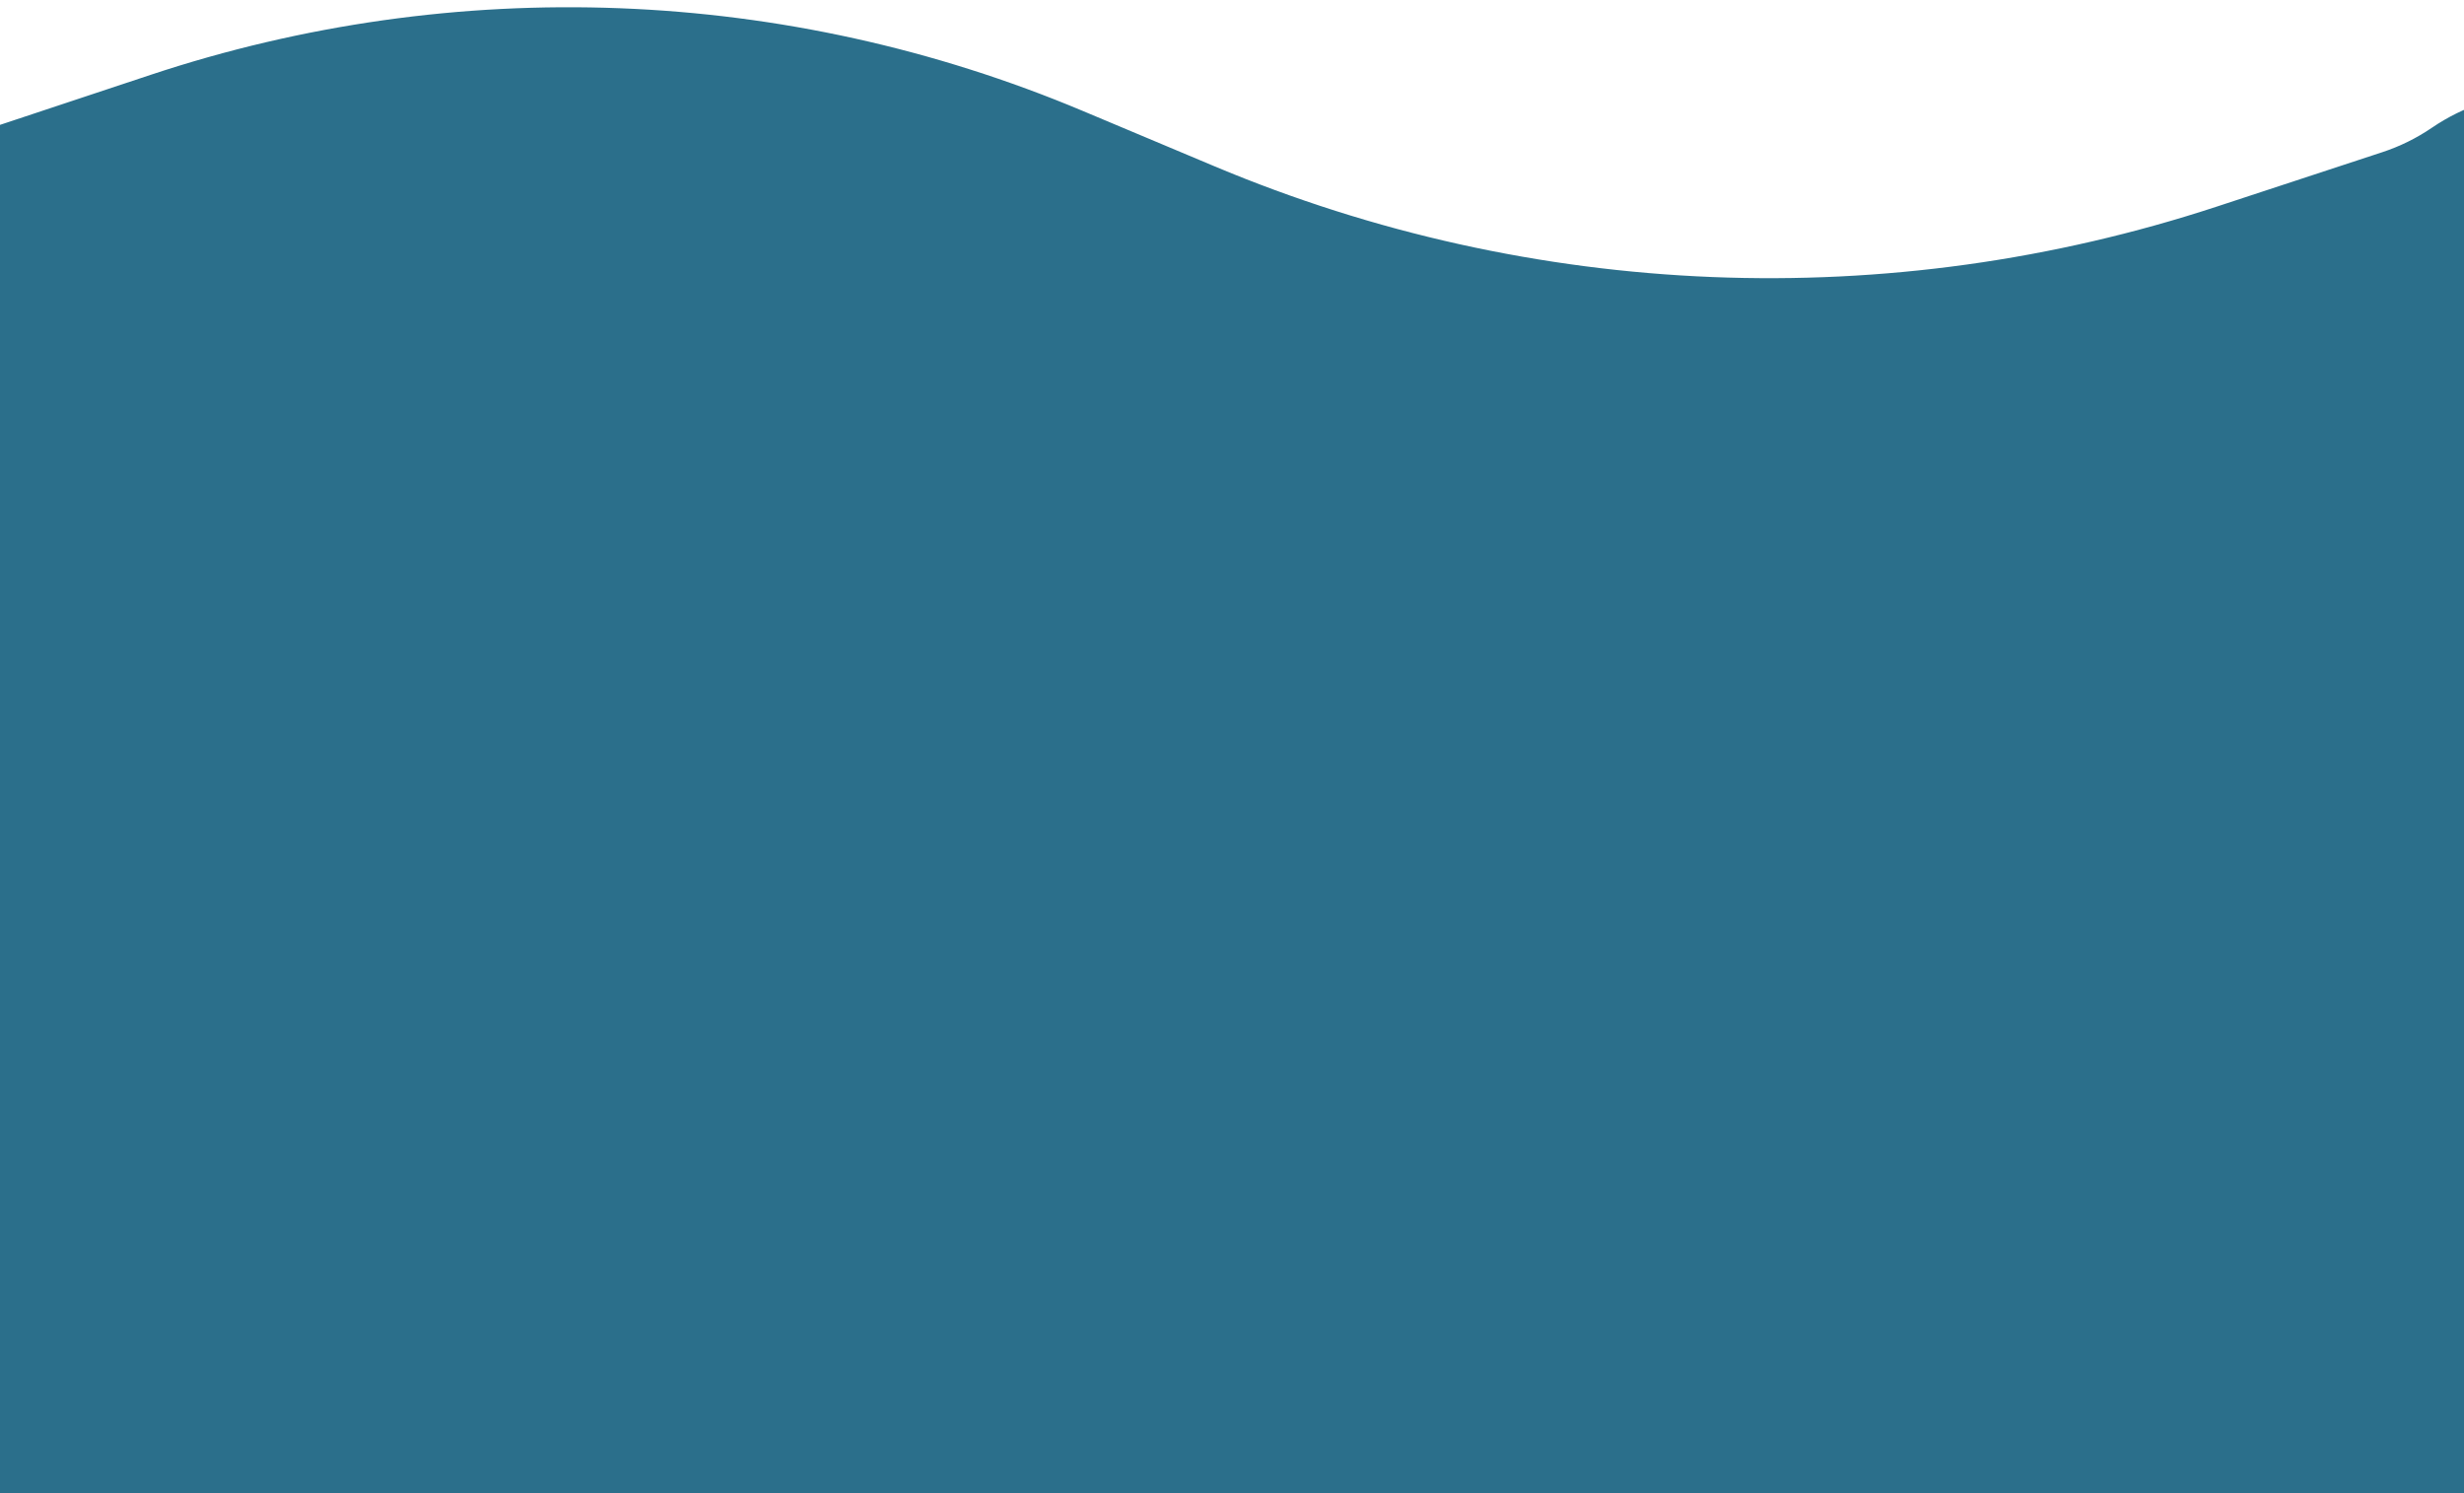 <svg width="330" height="200" viewBox="0 0 330 200" fill="none" xmlns="http://www.w3.org/2000/svg">
<path d="M20.179 10.024L-8.061 19.403C-44.03 31.349 -72.151 59.724 -83.774 95.799C-109.402 175.343 -47.156 255.815 36.276 251L286.232 236.574C331.573 233.957 367 196.426 367 151.01V38.986C367 17.75 343.233 5.177 325.678 17.125C323.634 18.516 321.406 19.614 319.057 20.386L296.911 27.666C252.974 42.109 205.298 40.195 162.66 22.276L144.98 14.845C105.335 -1.817 60.991 -3.53 20.179 10.024Z" fill="#2B6F8B"/>
</svg>
